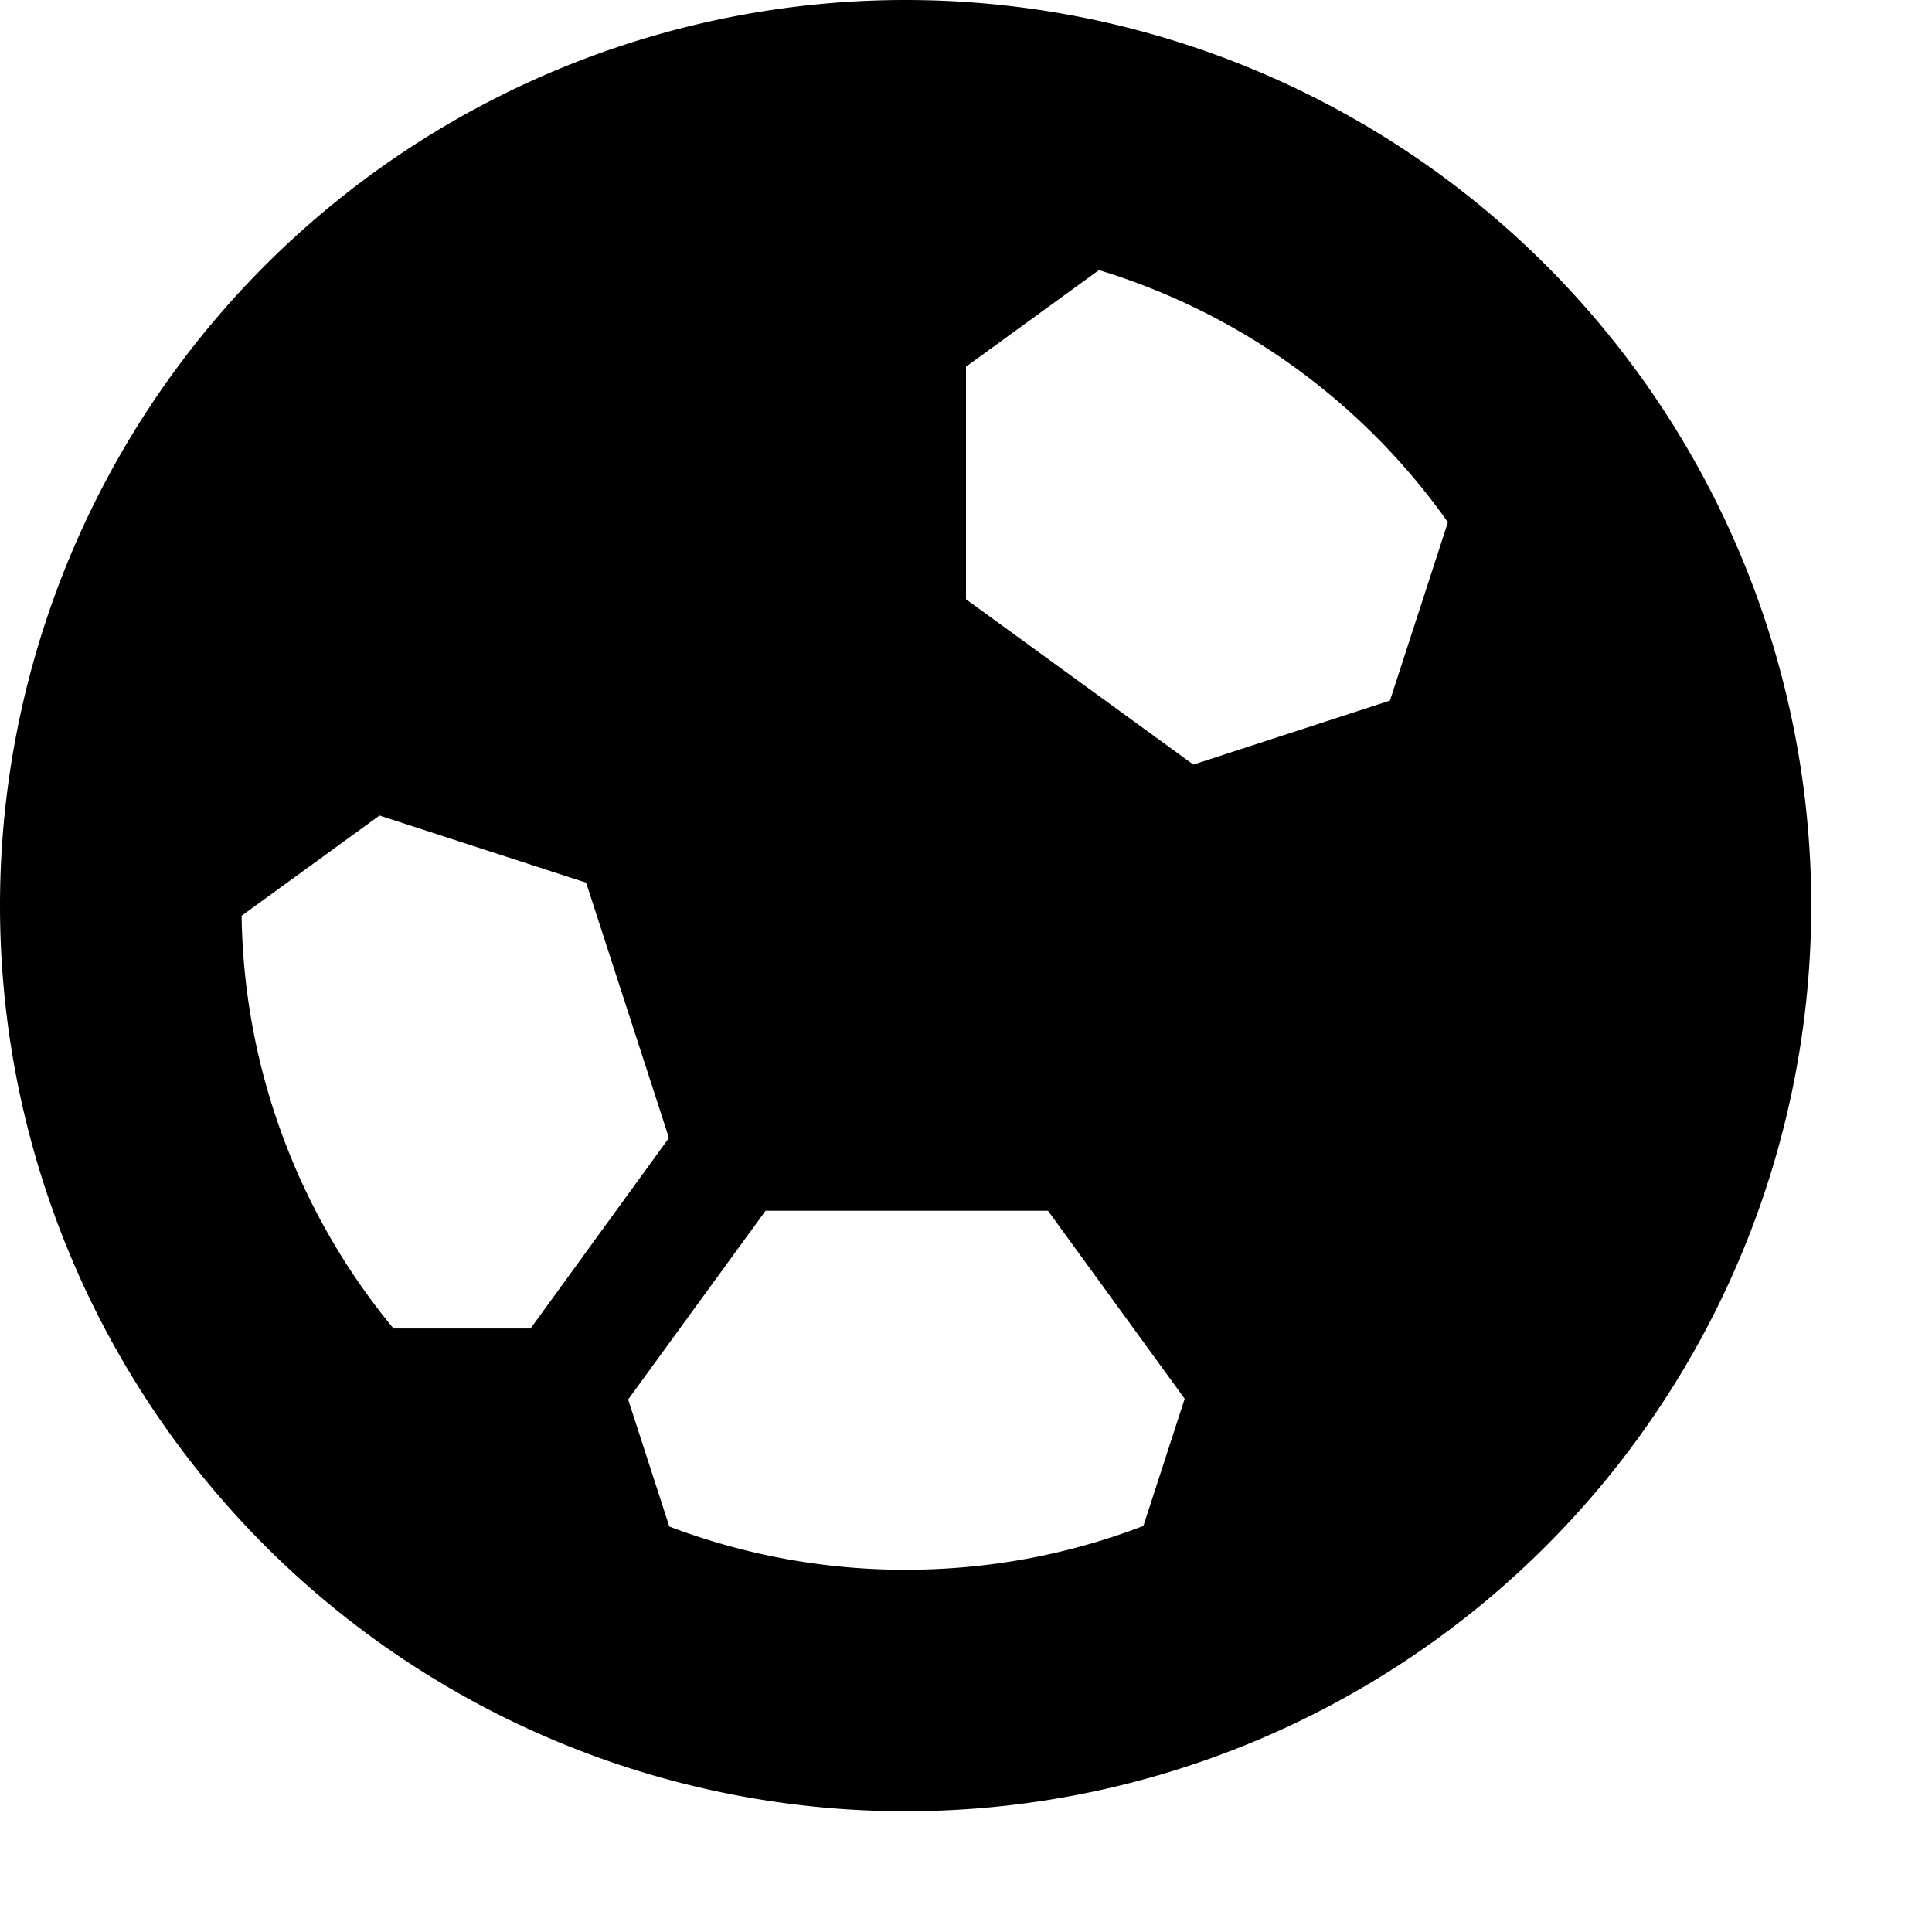 <svg xmlns="http://www.w3.org/2000/svg" viewBox="0 0 16 16">
  <path d="M15 7.5a7.5 7.5 0 1 1-15 0 7.5 7.5 0 0 1 15 0M7.5 13c.694 0 1.357-.128 1.969-.363l.342-1.053-1.132-1.557H6.34L5.202 11.59l.341 1.052A5.5 5.5 0 0 0 7.5 13m5.499-5.39a5.48 5.48 0 0 1-1.253 3.386H10.62L9.466 9.408l-.002.001.687-2.113 1.67-.542zm-9.74 3.392h1.135L5.54 9.424 4.854 7.31l-1.711-.556-1.142.83a5.48 5.48 0 0 0 1.258 3.418M8 4.963l1.883 1.369 1.628-.53.48-1.477a5.5 5.5 0 0 0-2.89-2.088L8 3.037zM5.899 2.237l1.101.8v1.926L5.105 6.34l-1.653-.537-.469-1.442A5.5 5.5 0 0 1 5.9 2.237"/>
</svg>
